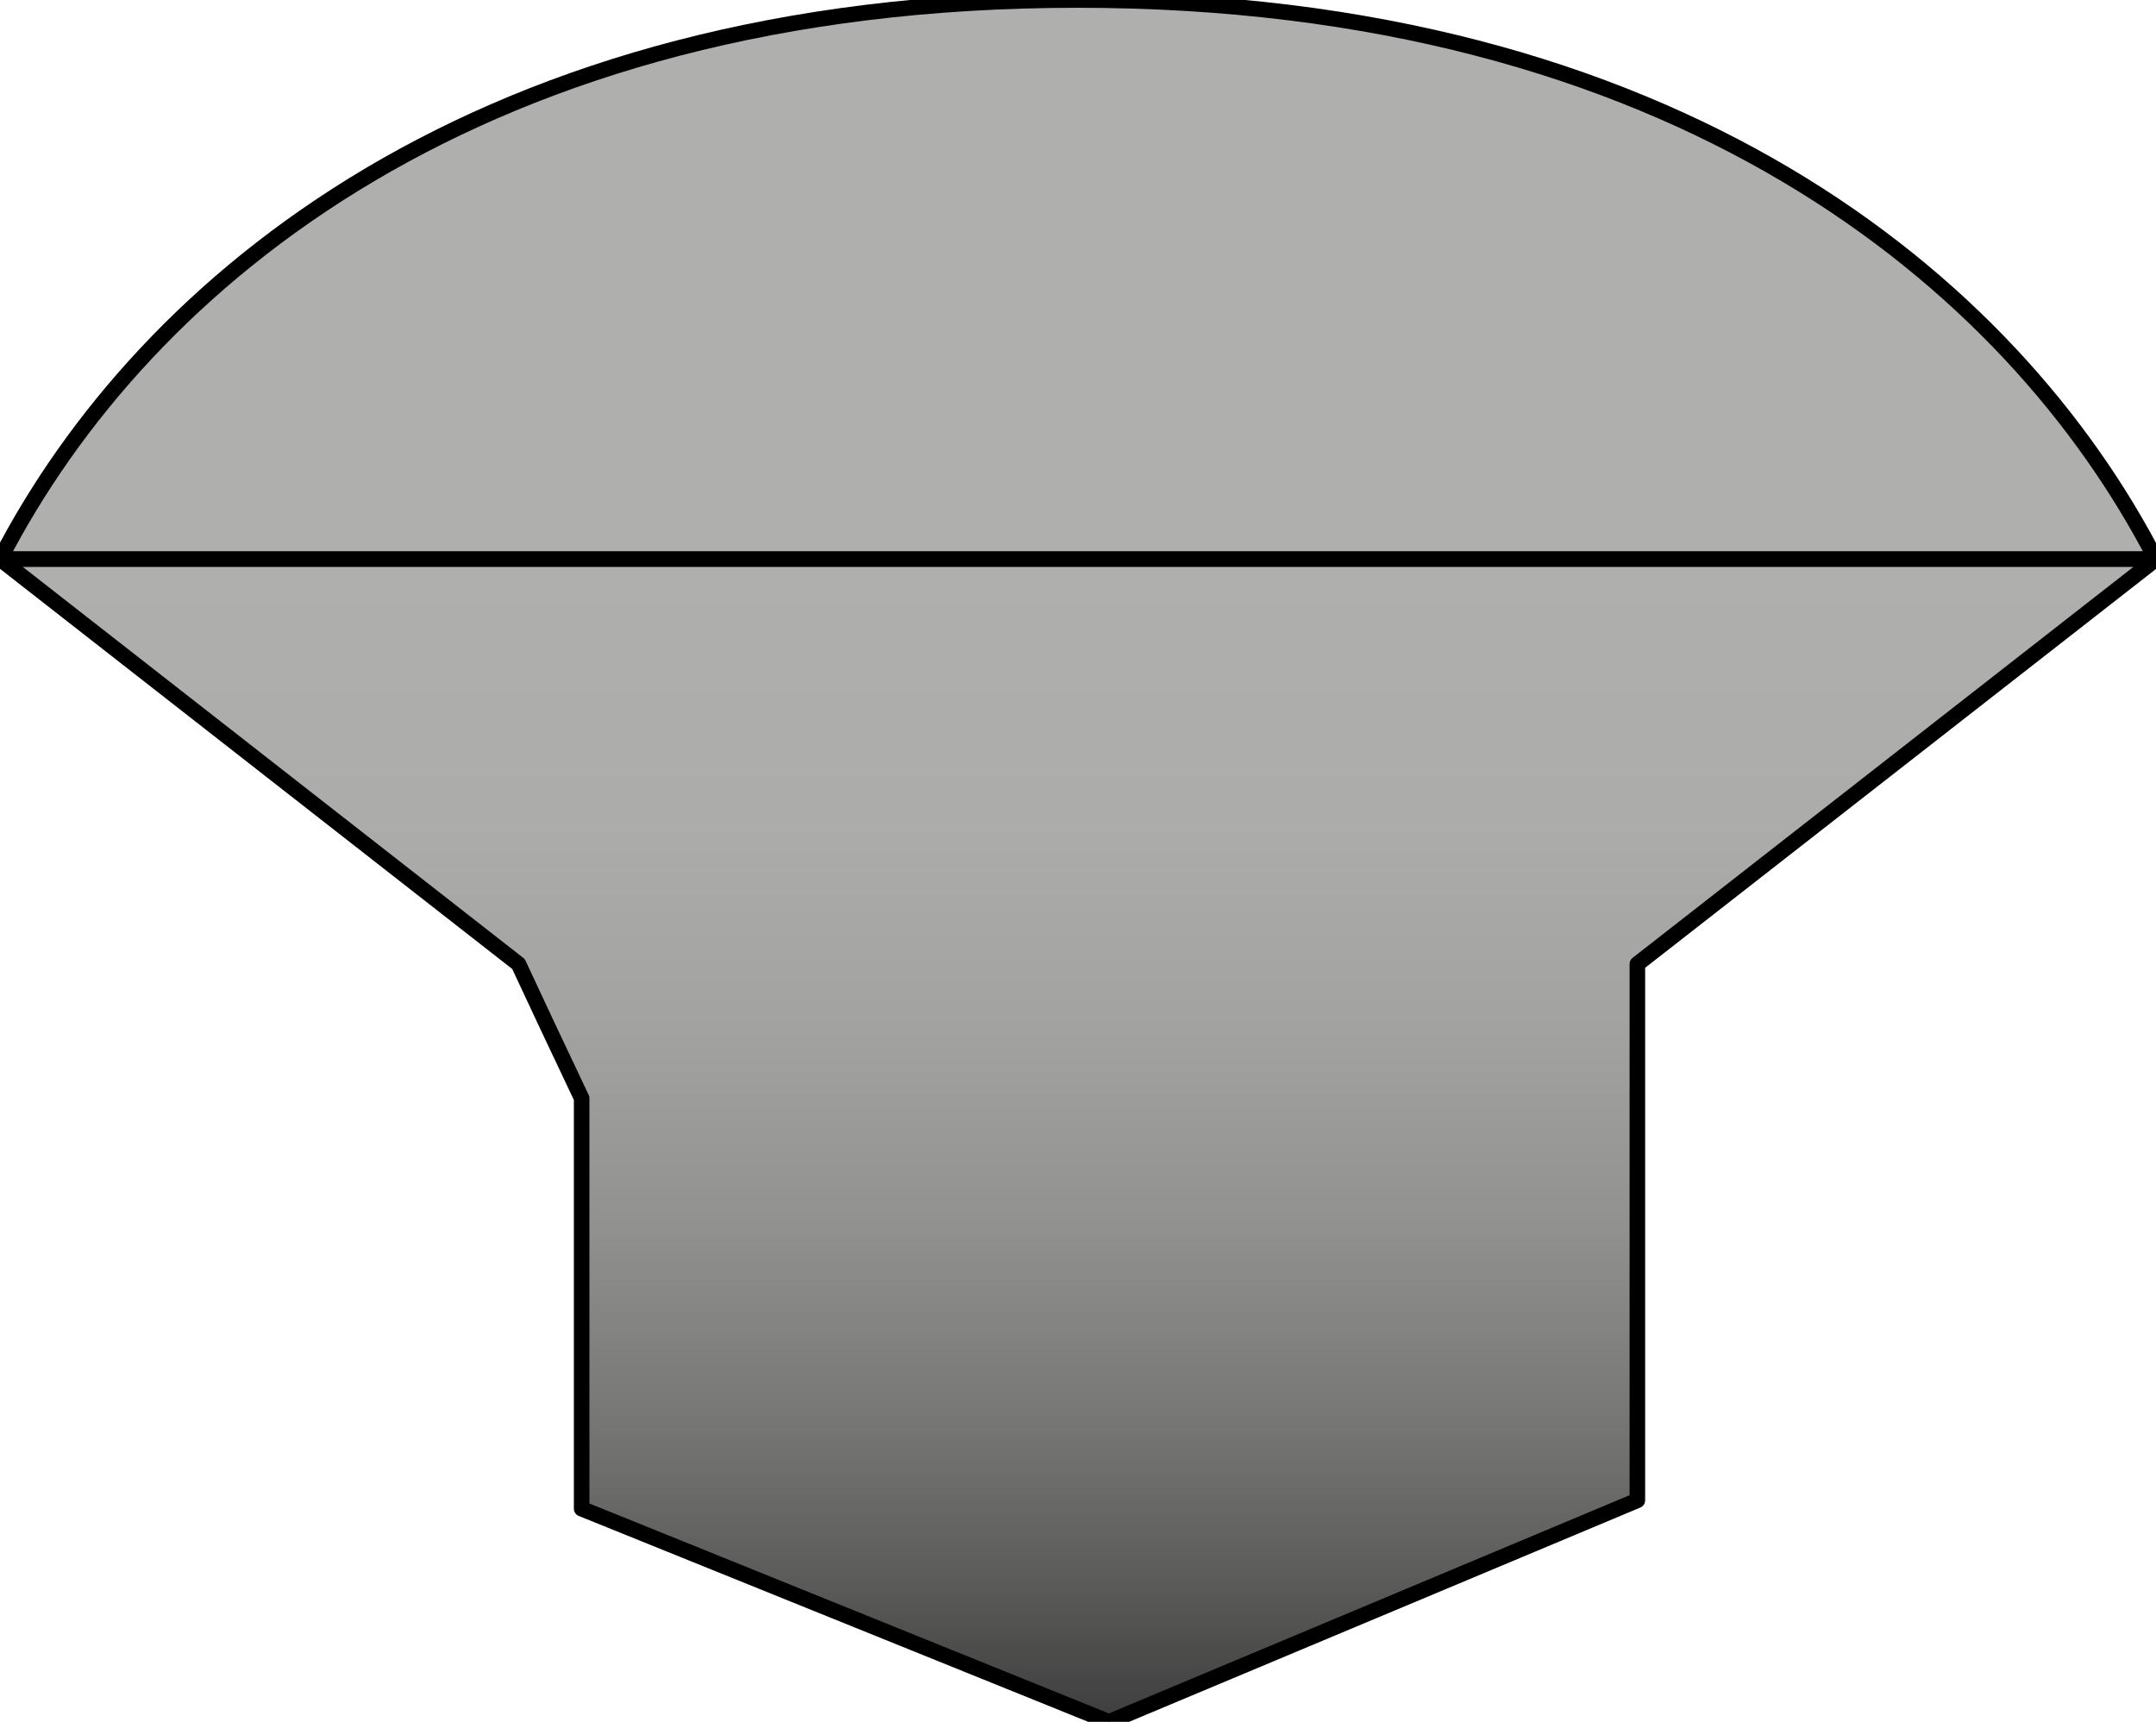 <?xml version="1.0" encoding="utf-8"?>
<!-- Generator: Adobe Illustrator 16.0.0, SVG Export Plug-In . SVG Version: 6.00 Build 0)  -->
<!DOCTYPE svg PUBLIC "-//W3C//DTD SVG 1.1//EN" "http://www.w3.org/Graphics/SVG/1.1/DTD/svg11.dtd">
<svg version="1.1" id="Layer_1" xmlns="http://www.w3.org/2000/svg" xmlns:xlink="http://www.w3.org/1999/xlink" x="0px" y="0px"
	 width="61.816px" height="49.374px" viewBox="400.054 0 61.816 49.374" enable-background="new 400.054 0 61.816 49.374"
	 xml:space="preserve">
<g id="Coin_Slot">
	
		<path fill="#AFAFAD" stroke="#000000" stroke-width="0.446" stroke-linecap="round" stroke-linejoin="round" stroke-miterlimit="10" d="
		M430.948,0c-17.063,0-26.752,8.019-30.894,16.038h0.011h61.801C457.724,8.018,448.033,0,430.948,0z"/>
	<linearGradient id="SVGID_1_" gradientUnits="userSpaceOnUse" x1="430.965" y1="16.138" x2="430.965" y2="50.264">
		<stop  offset="0" style="stop-color:#AFAFAD"/>
		<stop  offset="0.217" style="stop-color:#ACACAA"/>
		<stop  offset="0.394" style="stop-color:#A2A2A0"/>
		<stop  offset="0.557" style="stop-color:#91918F"/>
		<stop  offset="0.712" style="stop-color:#787977"/>
		<stop  offset="0.86" style="stop-color:#5A5A59"/>
		<stop  offset="0.965" style="stop-color:#3F403F"/>
	</linearGradient>
	
		<polygon fill="url(#SVGID_1_)" stroke="#000000" stroke-width="0.446" stroke-linecap="round" stroke-linejoin="round" stroke-miterlimit="10" points="
		461.87,16.033 447,27.643 447,43.023 431.85,49.374 416.731,43.263 416.731,31.493 415.71,29.333 414.92,27.643 400.06,16.033 	"/>
</g>
</svg>

